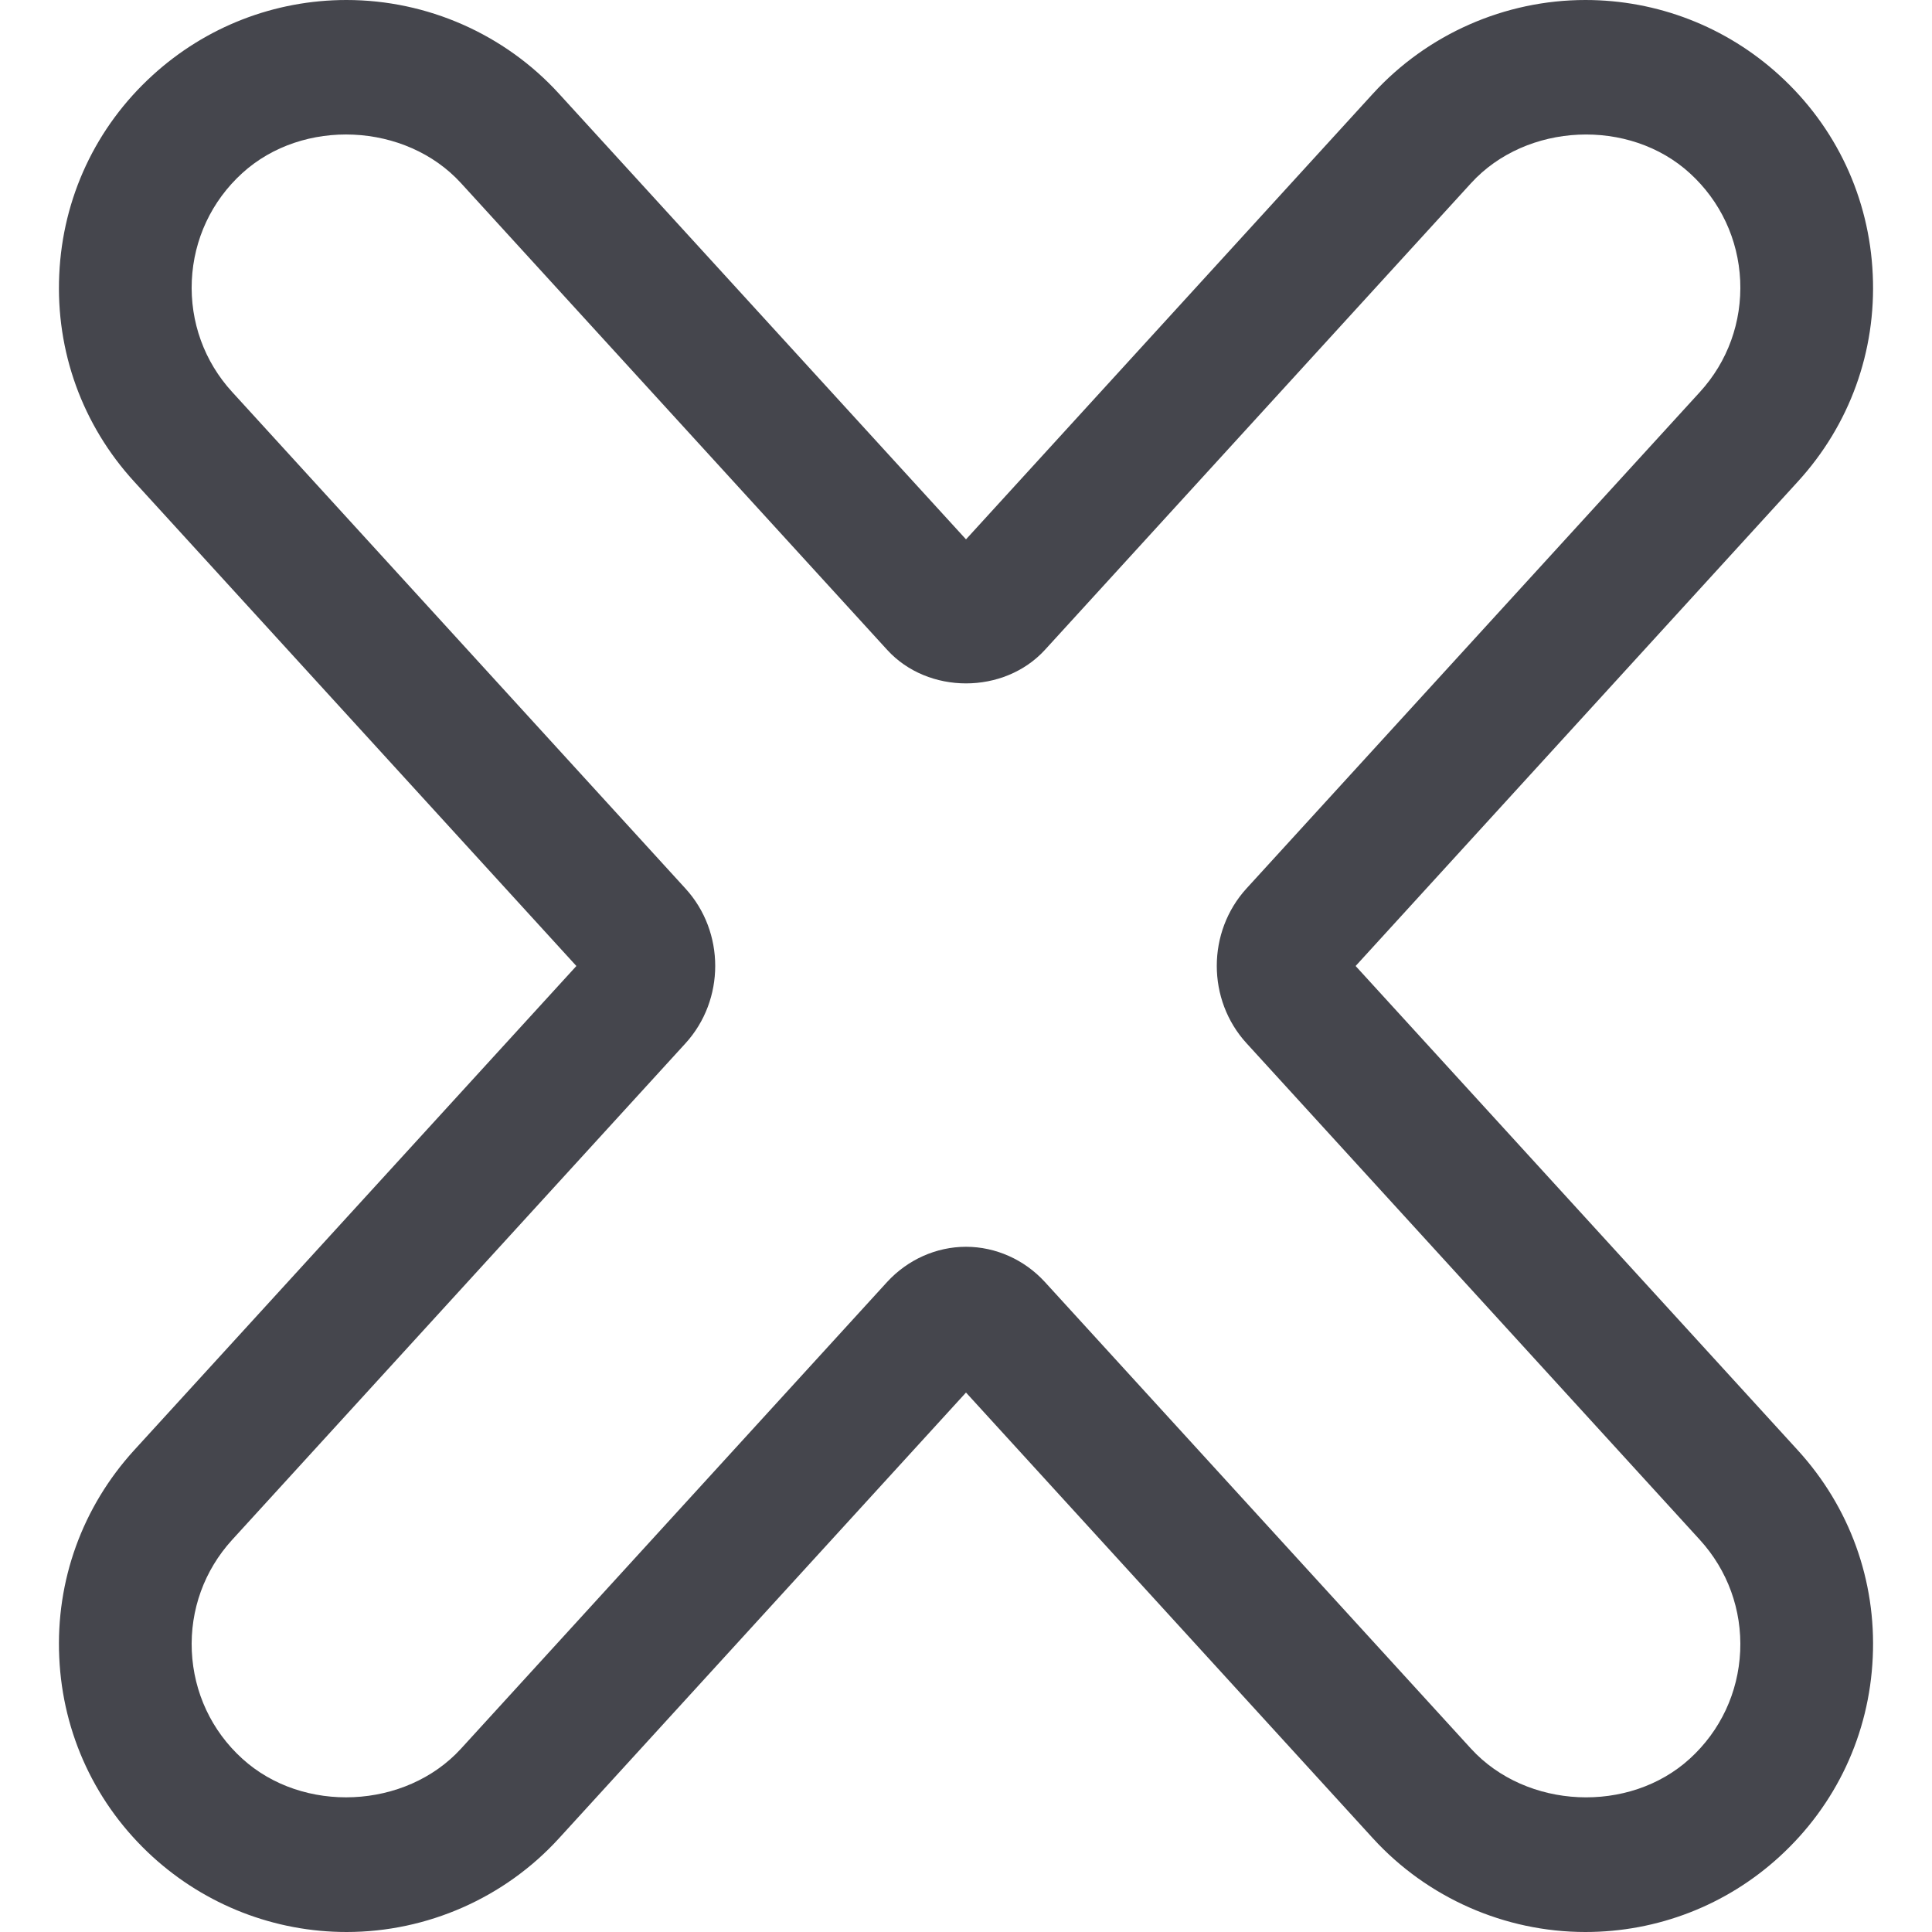 <svg width="18" height="18" viewBox="0 0 18 18" fill="none" xmlns="http://www.w3.org/2000/svg">
<path d="M0.552 15.441C0.584 16.156 0.893 16.816 1.422 17.299C1.917 17.75 2.559 18 3.229 18C3.98 18 4.702 17.682 5.208 17.127L9 12.974L12.791 17.127C13.298 17.682 14.02 18 14.771 18C15.442 18 16.084 17.751 16.578 17.299C17.107 16.816 17.416 16.156 17.448 15.441C17.481 14.726 17.233 14.041 16.75 13.512L12.63 9L16.75 4.487C17.233 3.959 17.481 3.273 17.448 2.558C17.416 1.843 17.107 1.183 16.578 0.701C16.083 0.249 15.441 0 14.771 0C14.02 0 13.298 0.318 12.791 0.873L9 5.025L5.208 0.873C4.702 0.318 3.98 0 3.228 0C2.558 0 1.917 0.249 1.422 0.701C0.893 1.183 0.584 1.843 0.552 2.558C0.519 3.273 0.767 3.959 1.25 4.487L5.37 9L1.25 13.511C0.767 14.041 0.519 14.726 0.552 15.441ZM2.163 14.346L6.386 9.721C6.756 9.316 6.756 8.682 6.386 8.278L2.163 3.652C1.903 3.368 1.77 2.999 1.787 2.614C1.805 2.229 1.971 1.874 2.256 1.614C2.822 1.097 3.78 1.142 4.295 1.706L8.266 6.055C8.646 6.471 9.354 6.471 9.735 6.055L13.705 1.707C14.221 1.141 15.18 1.098 15.744 1.614C16.029 1.874 16.195 2.229 16.213 2.614C16.23 2.999 16.097 3.369 15.837 3.653L11.614 8.277C11.244 8.682 11.244 9.316 11.614 9.72L15.837 14.346C16.096 14.63 16.23 14.999 16.213 15.384C16.195 15.77 16.029 16.125 15.744 16.385C15.179 16.901 14.222 16.857 13.705 16.292L9.734 11.943C9.544 11.736 9.277 11.616 9 11.616C8.723 11.616 8.456 11.736 8.265 11.944L4.295 16.292C3.779 16.857 2.822 16.901 2.256 16.384C1.971 16.125 1.805 15.769 1.787 15.384C1.77 14.999 1.903 14.631 2.163 14.346Z" fill="#45464D"/>
</svg>

